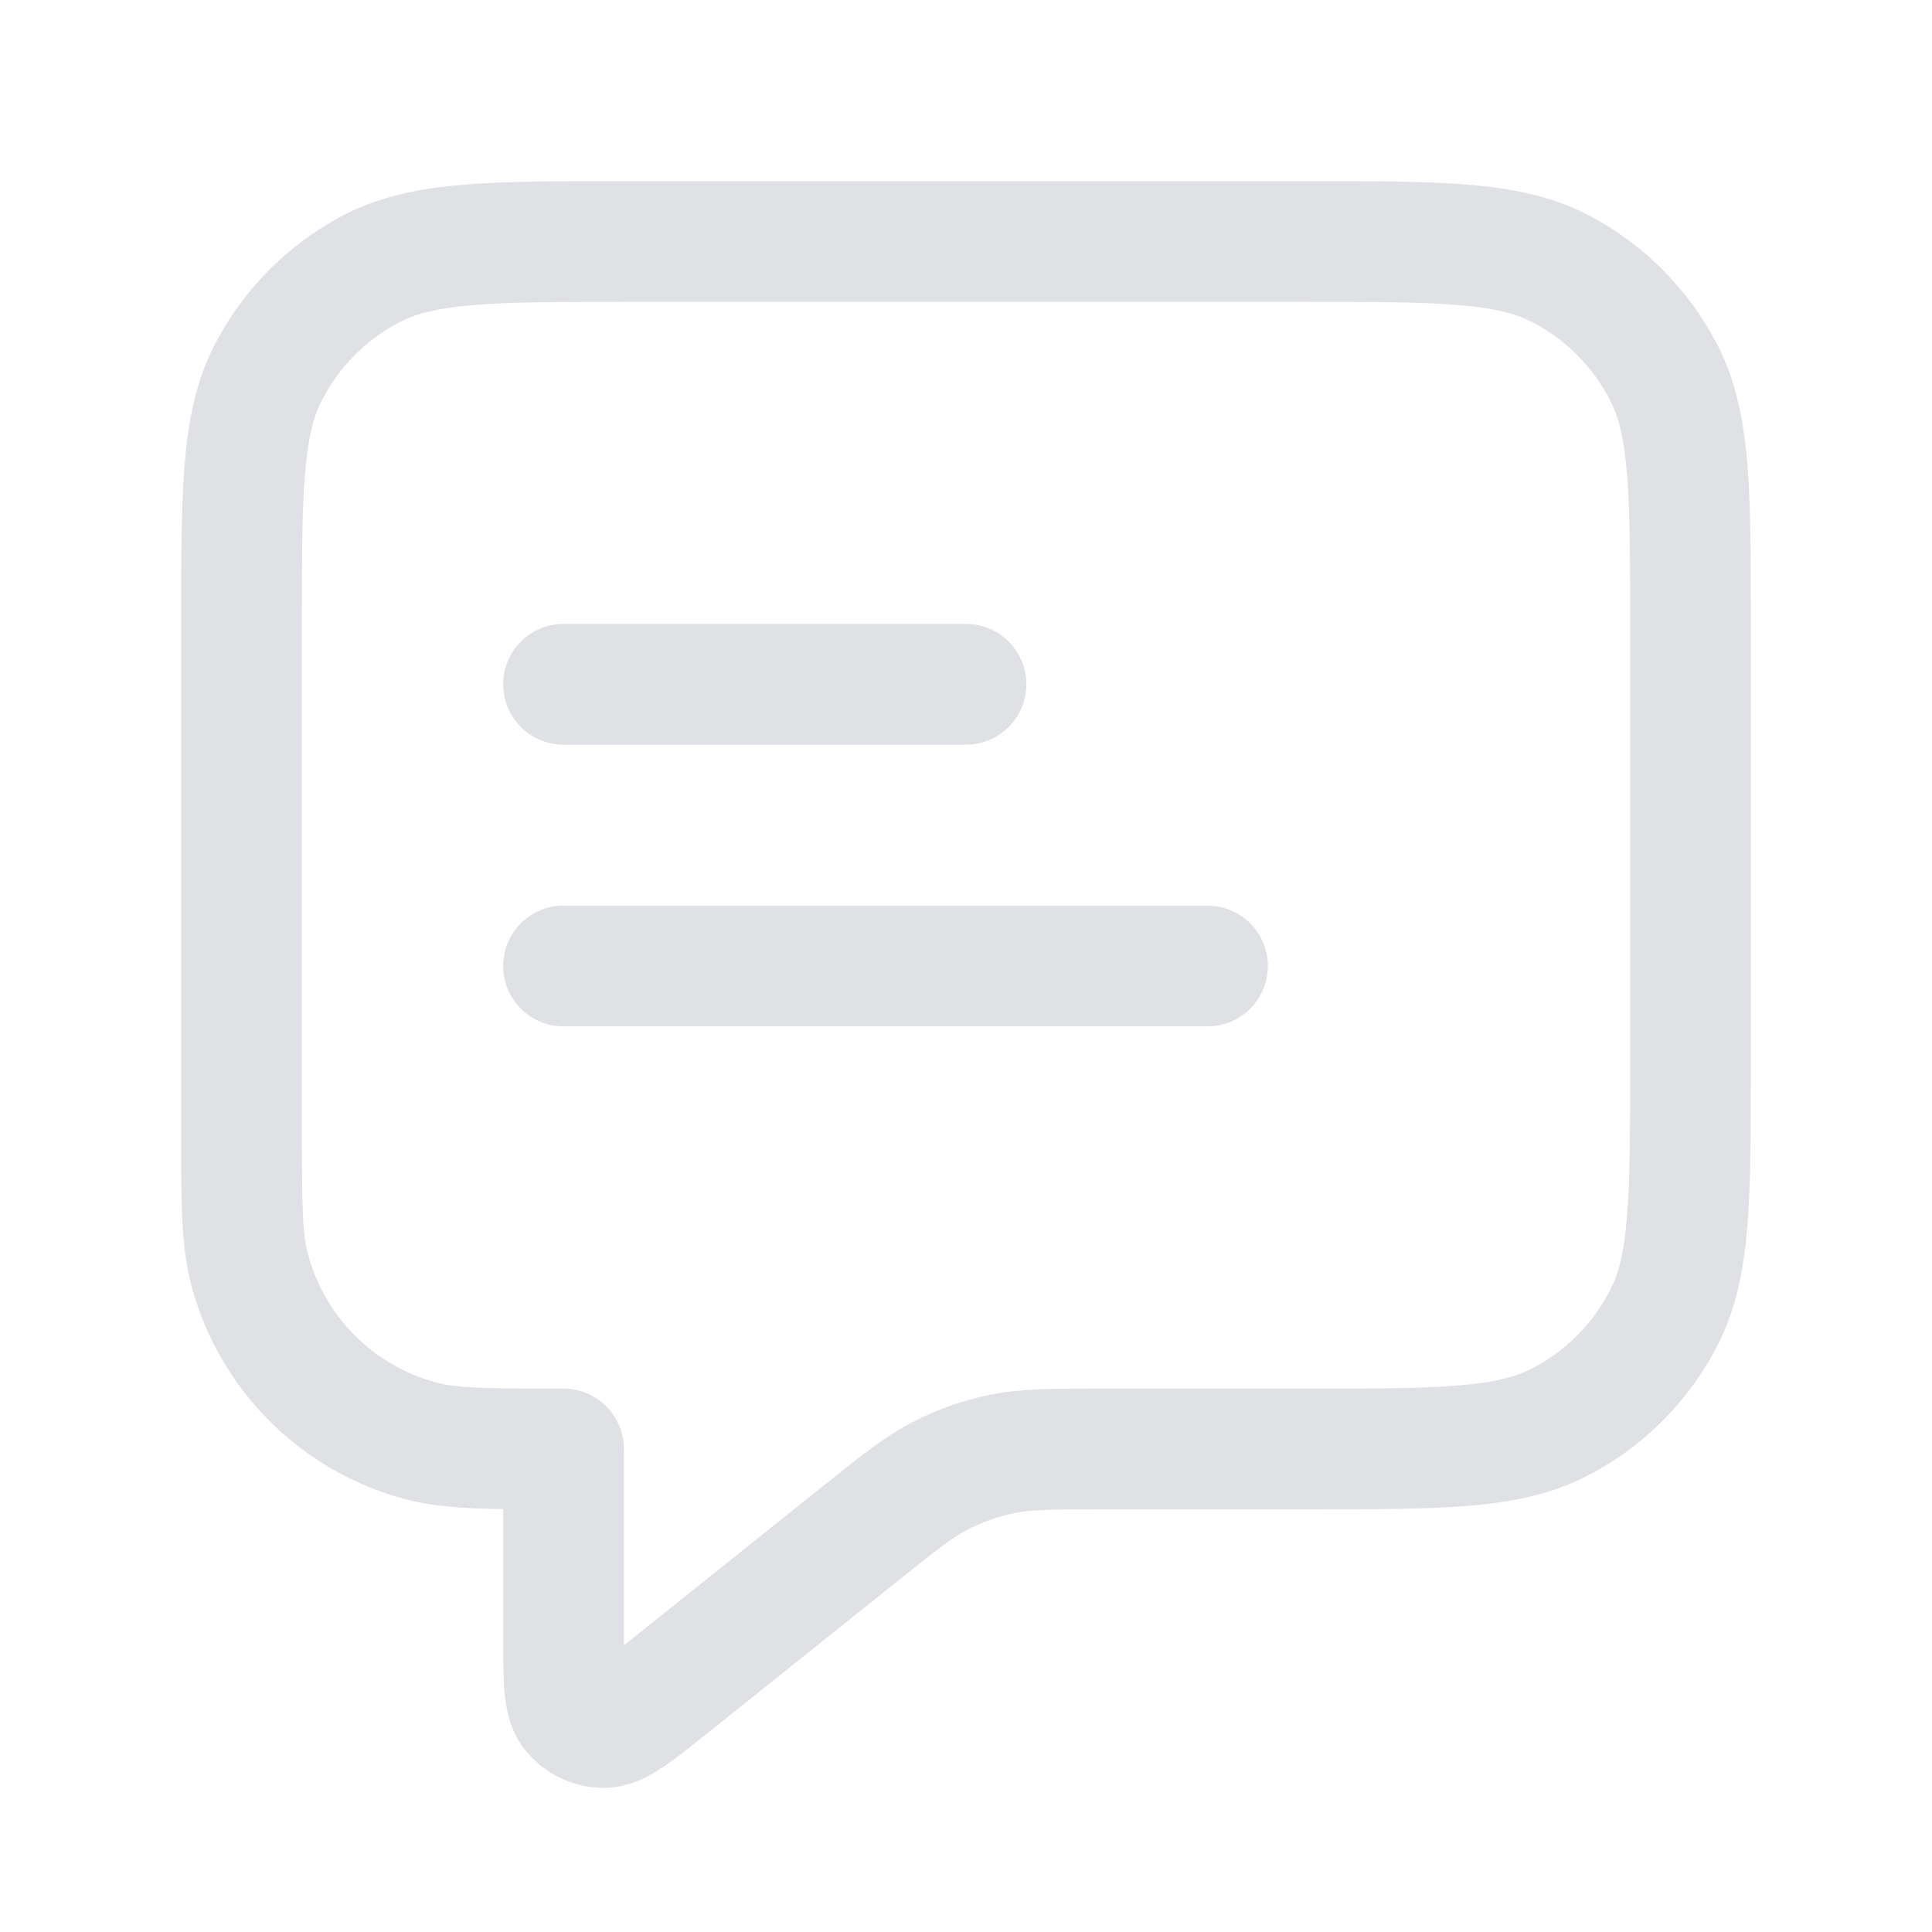 <svg width="16" height="16" viewBox="0 0 16 16" fill="none" xmlns="http://www.w3.org/2000/svg">
<path fill-rule="evenodd" clip-rule="evenodd" d="M5.179 1.5L5.2 1.5H10.8L10.821 1.5C11.363 1.5 11.8 1.5 12.154 1.529C12.519 1.559 12.839 1.622 13.135 1.772C13.605 2.012 13.988 2.395 14.227 2.865C14.378 3.161 14.441 3.481 14.471 3.846C14.5 4.2 14.5 4.637 14.5 5.179V5.2V8.8V8.821C14.5 9.363 14.5 9.8 14.471 10.154C14.441 10.519 14.378 10.839 14.227 11.135C13.988 11.605 13.605 11.988 13.135 12.227C12.839 12.378 12.519 12.441 12.154 12.471C11.8 12.5 11.363 12.5 10.821 12.5H10.8H9.123C8.686 12.5 8.538 12.502 8.4 12.531C8.268 12.558 8.14 12.603 8.019 12.664C7.894 12.728 7.776 12.819 7.436 13.092L5.846 14.364L5.83 14.376C5.705 14.476 5.585 14.572 5.482 14.64C5.383 14.706 5.214 14.806 5.001 14.806C4.747 14.807 4.507 14.691 4.349 14.493C4.216 14.326 4.189 14.132 4.178 14.013C4.167 13.89 4.167 13.737 4.167 13.577L4.167 13.557V12.498C3.838 12.493 3.582 12.476 3.353 12.415C2.49 12.184 1.816 11.51 1.585 10.647C1.5 10.328 1.5 9.956 1.5 9.411C1.5 9.385 1.5 9.359 1.5 9.333V5.2L1.5 5.179C1.5 4.637 1.5 4.2 1.529 3.846C1.559 3.481 1.622 3.161 1.773 2.865C2.012 2.395 2.395 2.012 2.865 1.772C3.161 1.622 3.481 1.559 3.846 1.529C4.2 1.5 4.637 1.5 5.179 1.5ZM3.927 2.526C3.625 2.55 3.451 2.596 3.319 2.663C3.037 2.807 2.807 3.037 2.664 3.319C2.596 3.451 2.55 3.625 2.526 3.927C2.5 4.236 2.5 4.632 2.5 5.2V9.333C2.5 9.986 2.504 10.213 2.551 10.388C2.69 10.906 3.094 11.31 3.612 11.449C3.787 11.496 4.015 11.5 4.667 11.5C4.943 11.5 5.167 11.724 5.167 12V13.557C5.167 13.581 5.167 13.604 5.167 13.626C5.184 13.613 5.202 13.598 5.221 13.583L6.811 12.311C6.824 12.301 6.836 12.291 6.849 12.281C7.137 12.05 7.337 11.89 7.564 11.774C7.765 11.671 7.978 11.596 8.199 11.551C8.448 11.5 8.705 11.5 9.074 11.5C9.09 11.5 9.106 11.5 9.123 11.5H10.8C11.368 11.5 11.764 11.5 12.073 11.474C12.376 11.45 12.549 11.404 12.681 11.336C12.963 11.193 13.193 10.963 13.336 10.681C13.404 10.549 13.45 10.376 13.474 10.073C13.5 9.764 13.5 9.368 13.5 8.8V5.2C13.5 4.632 13.5 4.236 13.474 3.927C13.45 3.625 13.404 3.451 13.336 3.319C13.193 3.037 12.963 2.807 12.681 2.663C12.549 2.596 12.376 2.55 12.073 2.526C11.764 2.5 11.368 2.5 10.8 2.5H5.2C4.632 2.5 4.236 2.5 3.927 2.526ZM4.167 5.667C4.167 5.391 4.391 5.167 4.667 5.167H8C8.276 5.167 8.5 5.391 8.5 5.667C8.5 5.943 8.276 6.167 8 6.167H4.667C4.391 6.167 4.167 5.943 4.167 5.667ZM4.167 8C4.167 7.724 4.391 7.5 4.667 7.5H10C10.276 7.5 10.5 7.724 10.5 8C10.5 8.276 10.276 8.5 10 8.5H4.667C4.391 8.5 4.167 8.276 4.167 8Z" fill="#E0E1E4"/>
</svg>
